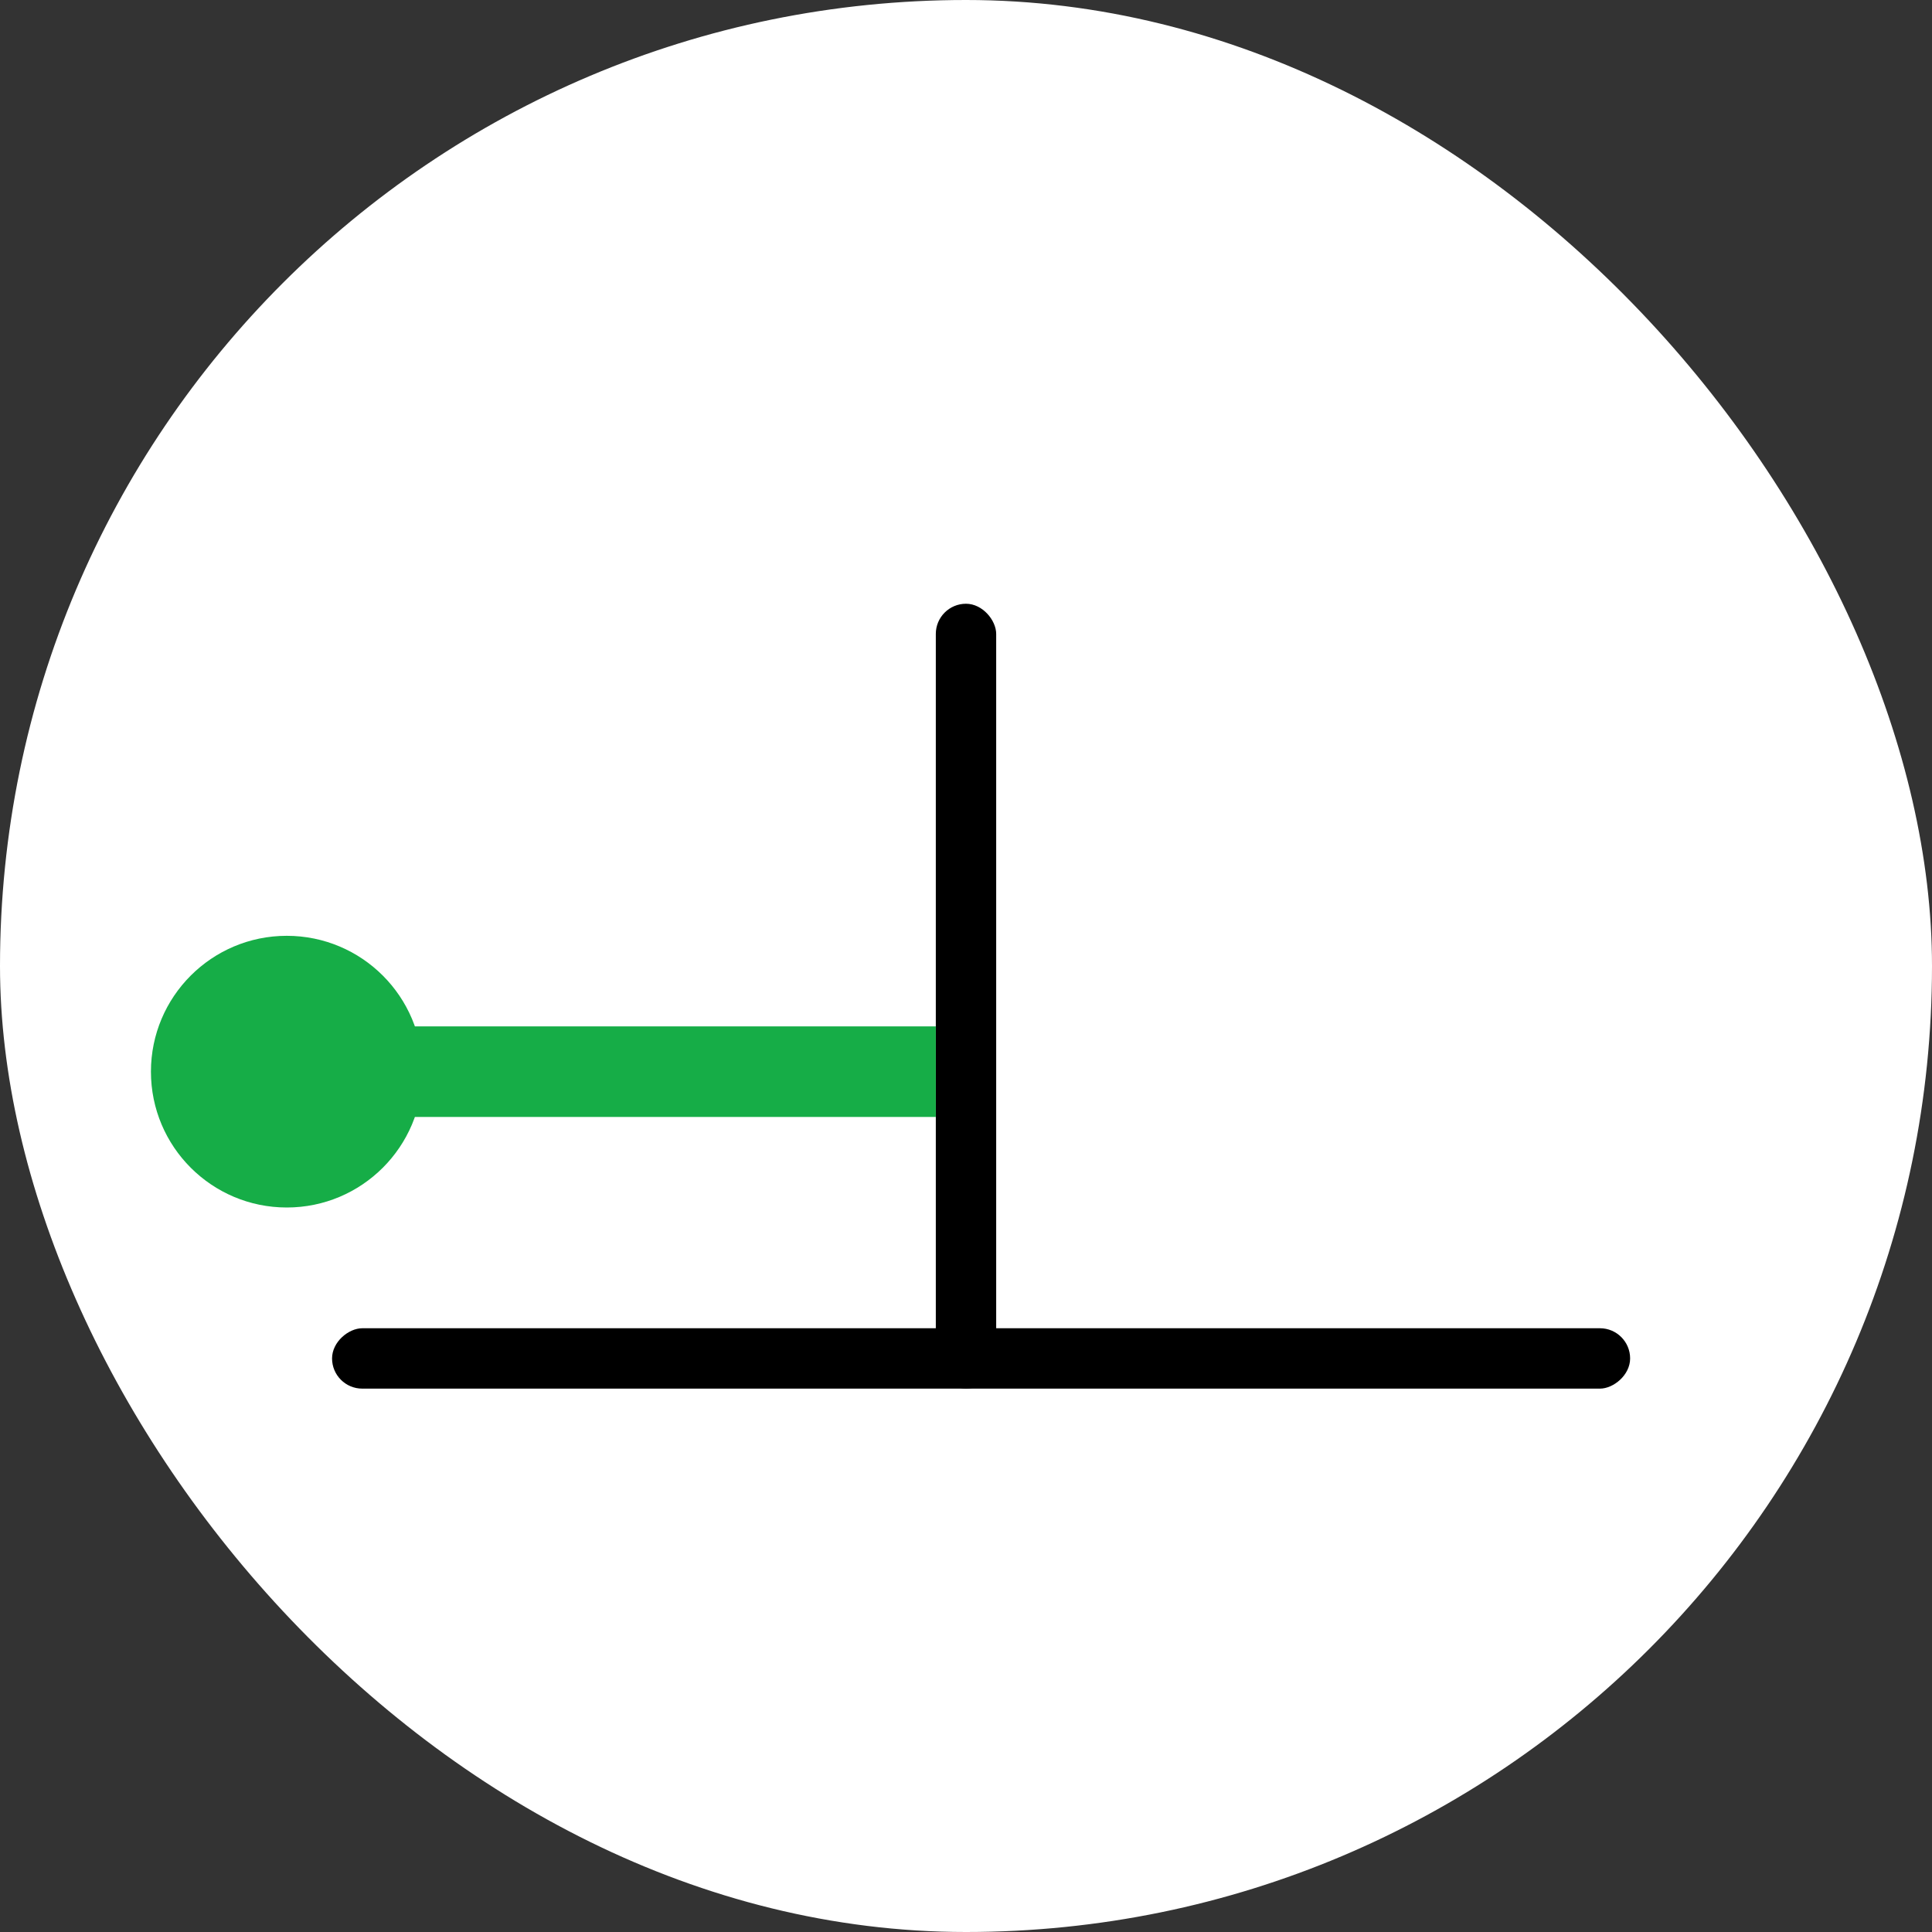 <svg width="64" height="64" fill="none" xmlns="http://www.w3.org/2000/svg"><rect width="100%" height="100%" fill="#333333" stroke="none"/><g clip-path="url(#a)"><rect width="64" height="64" rx="32" fill="#fff"/><rect x="31" y="20" width="2" height="26" rx="1" fill="#000"/><rect x="54" y="44" width="2" height="43" rx="1" transform="rotate(90 54 44)" fill="#000"/><path fill="#16AD47" d="M31 34v3H13v-3z"/><circle cx="9.5" cy="35.5" r="4.5" fill="#16AD47"/></g><defs><clipPath id="a"><rect width="64" height="64" rx="32" fill="#fff"/></clipPath></defs></svg>